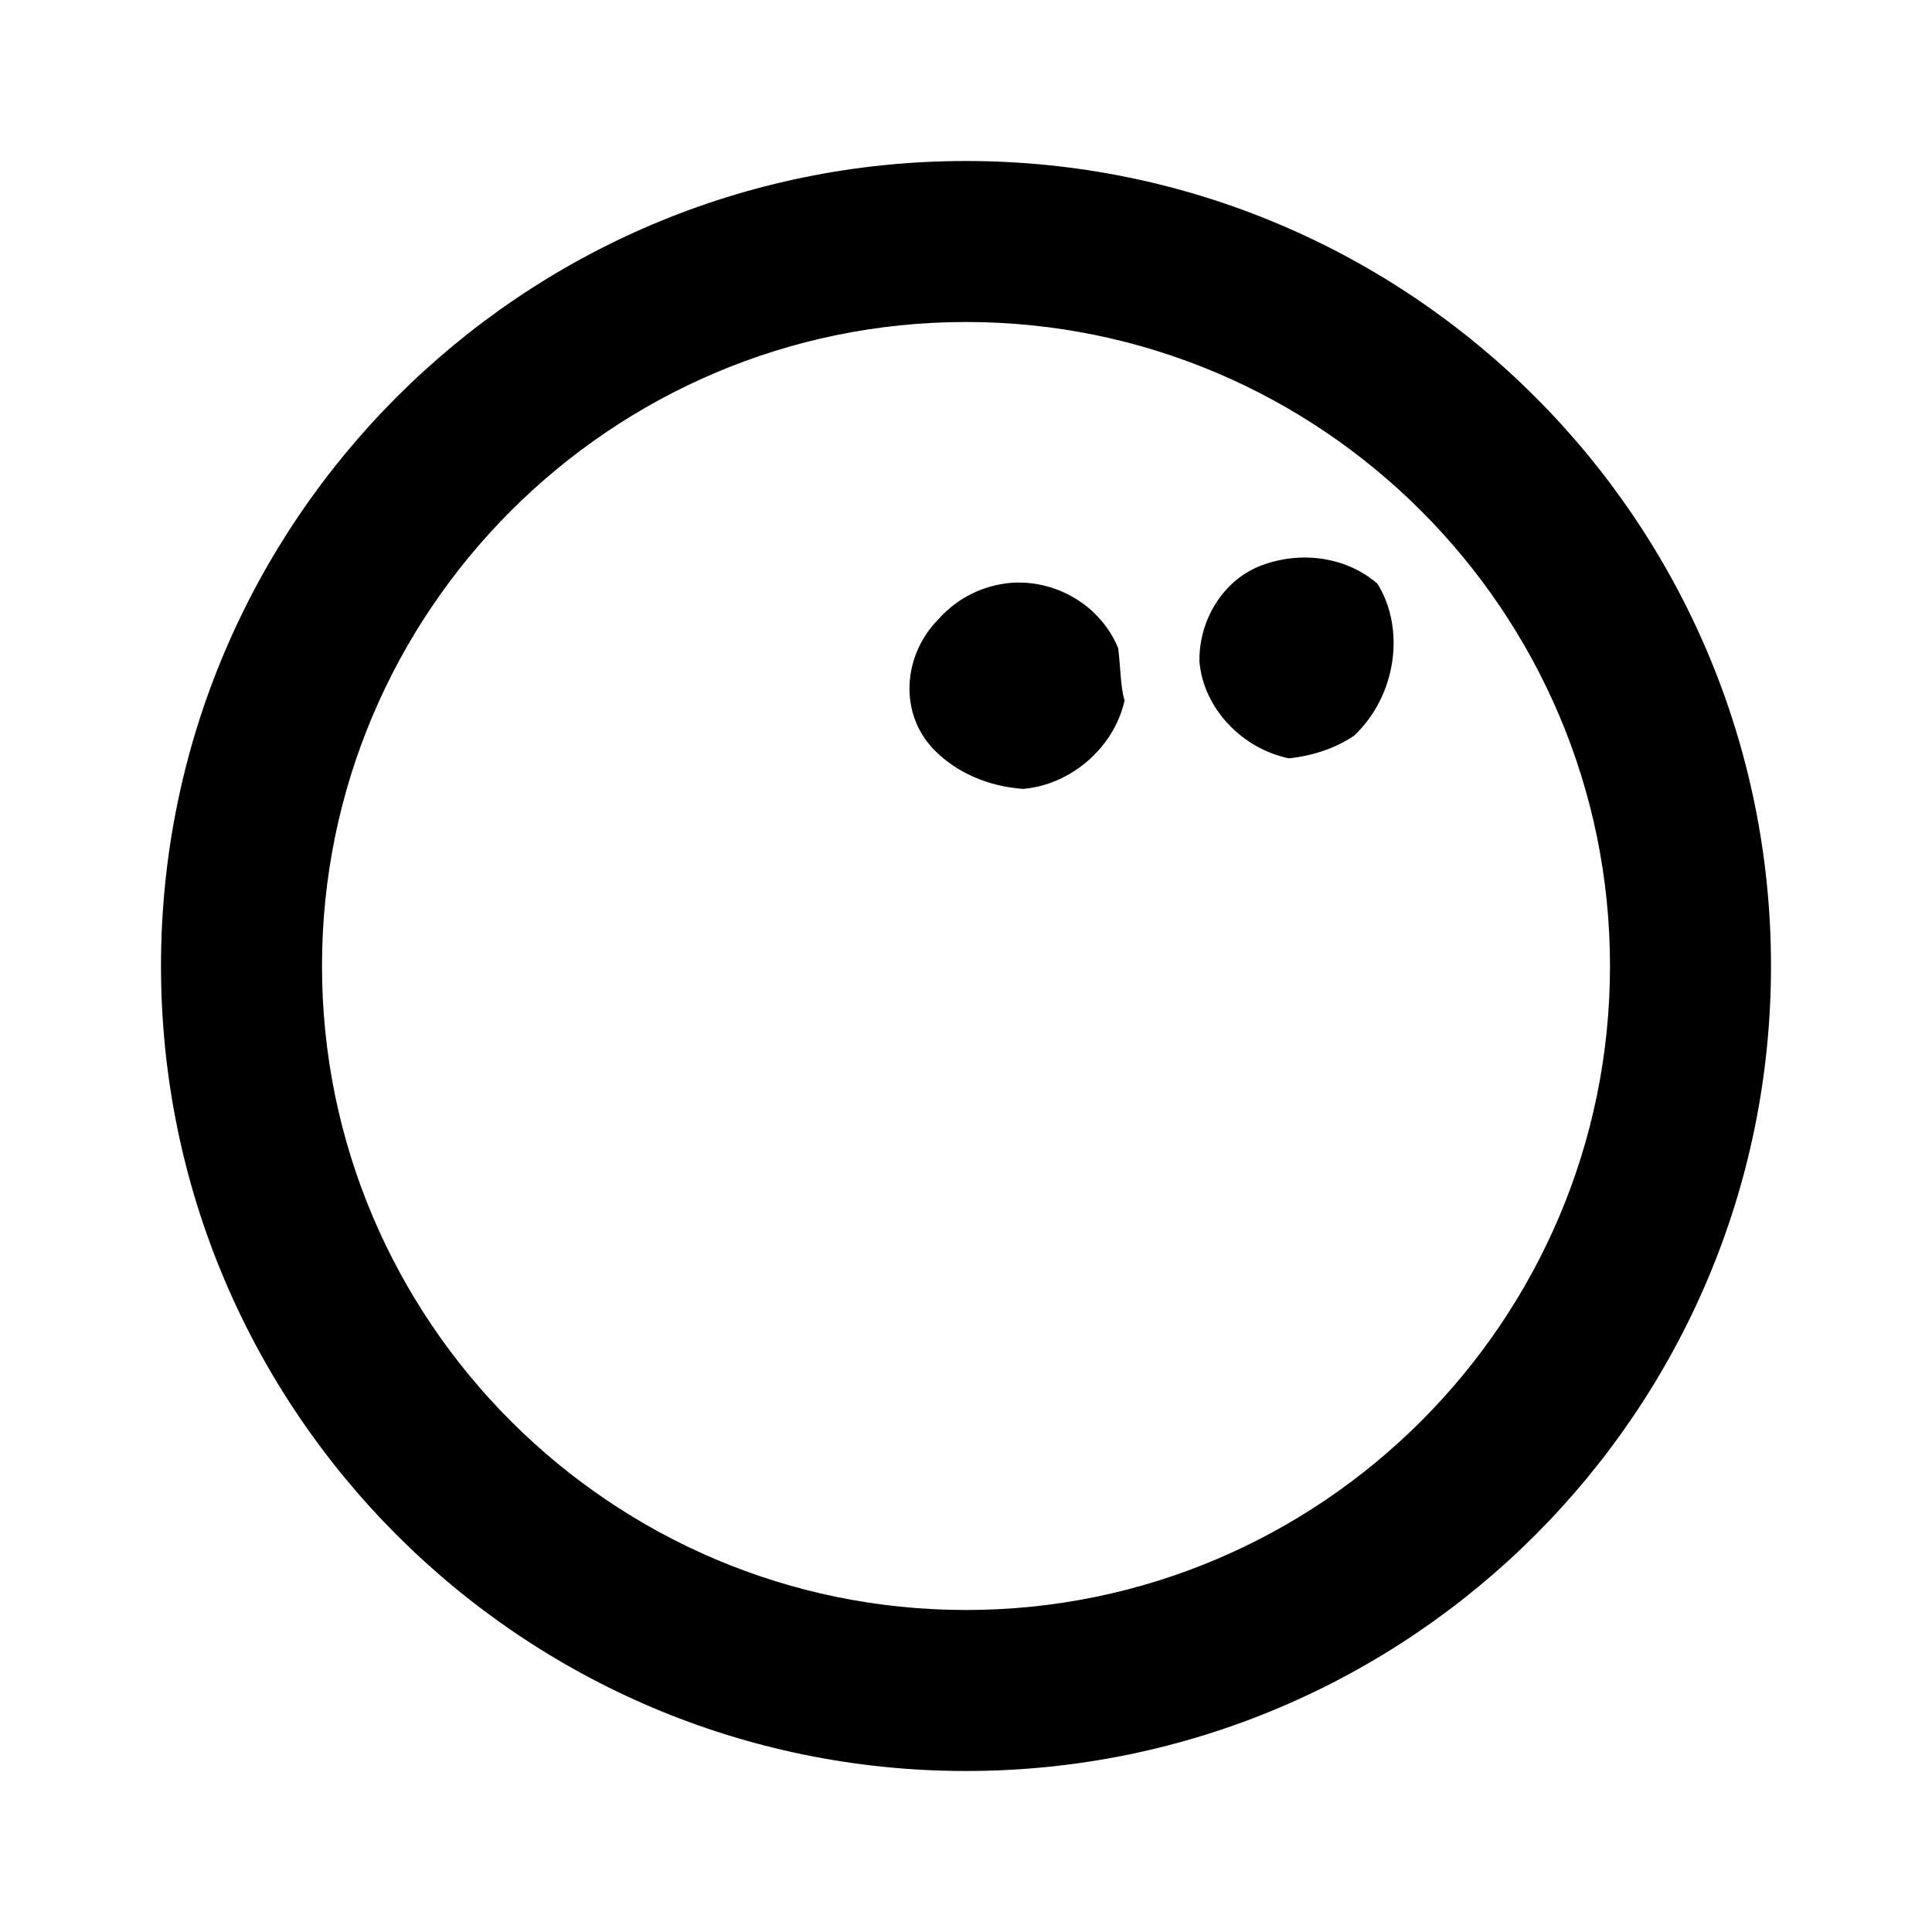 <svg xmlns="http://www.w3.org/2000/svg" viewBox="0 0 24 24" class="icon icon-jet-engine">
  <path d="M12,2C6.48,2,2,6.48,2,12s4.48,10,10,10s10-4.48,10-10S17.52,2,12,2z M12,20c-4.41,0-8-3.59-8-8s3.59-8,8-8 s8,3.59,8,8S16.41,20,12,20z"/>
  <path d="M13.89,8.05c-0.22-0.53-0.77-0.85-1.33-0.81c-0.34,0.03-0.66,0.18-0.9,0.45c-0.45,0.45-0.5,1.19-0.04,1.64 c0.27,0.27,0.66,0.44,1.09,0.47c0.59-0.05,1.13-0.51,1.26-1.1C13.92,8.55,13.92,8.28,13.89,8.05z"/>
  <path d="M17.11,7.25c-0.38-0.33-0.94-0.41-1.43-0.23s-0.79,0.69-0.78,1.2c0.05,0.58,0.53,1.08,1.11,1.2 c0.29-0.03,0.57-0.12,0.81-0.28C17.35,8.64,17.46,7.81,17.11,7.25z"/> 
</svg>